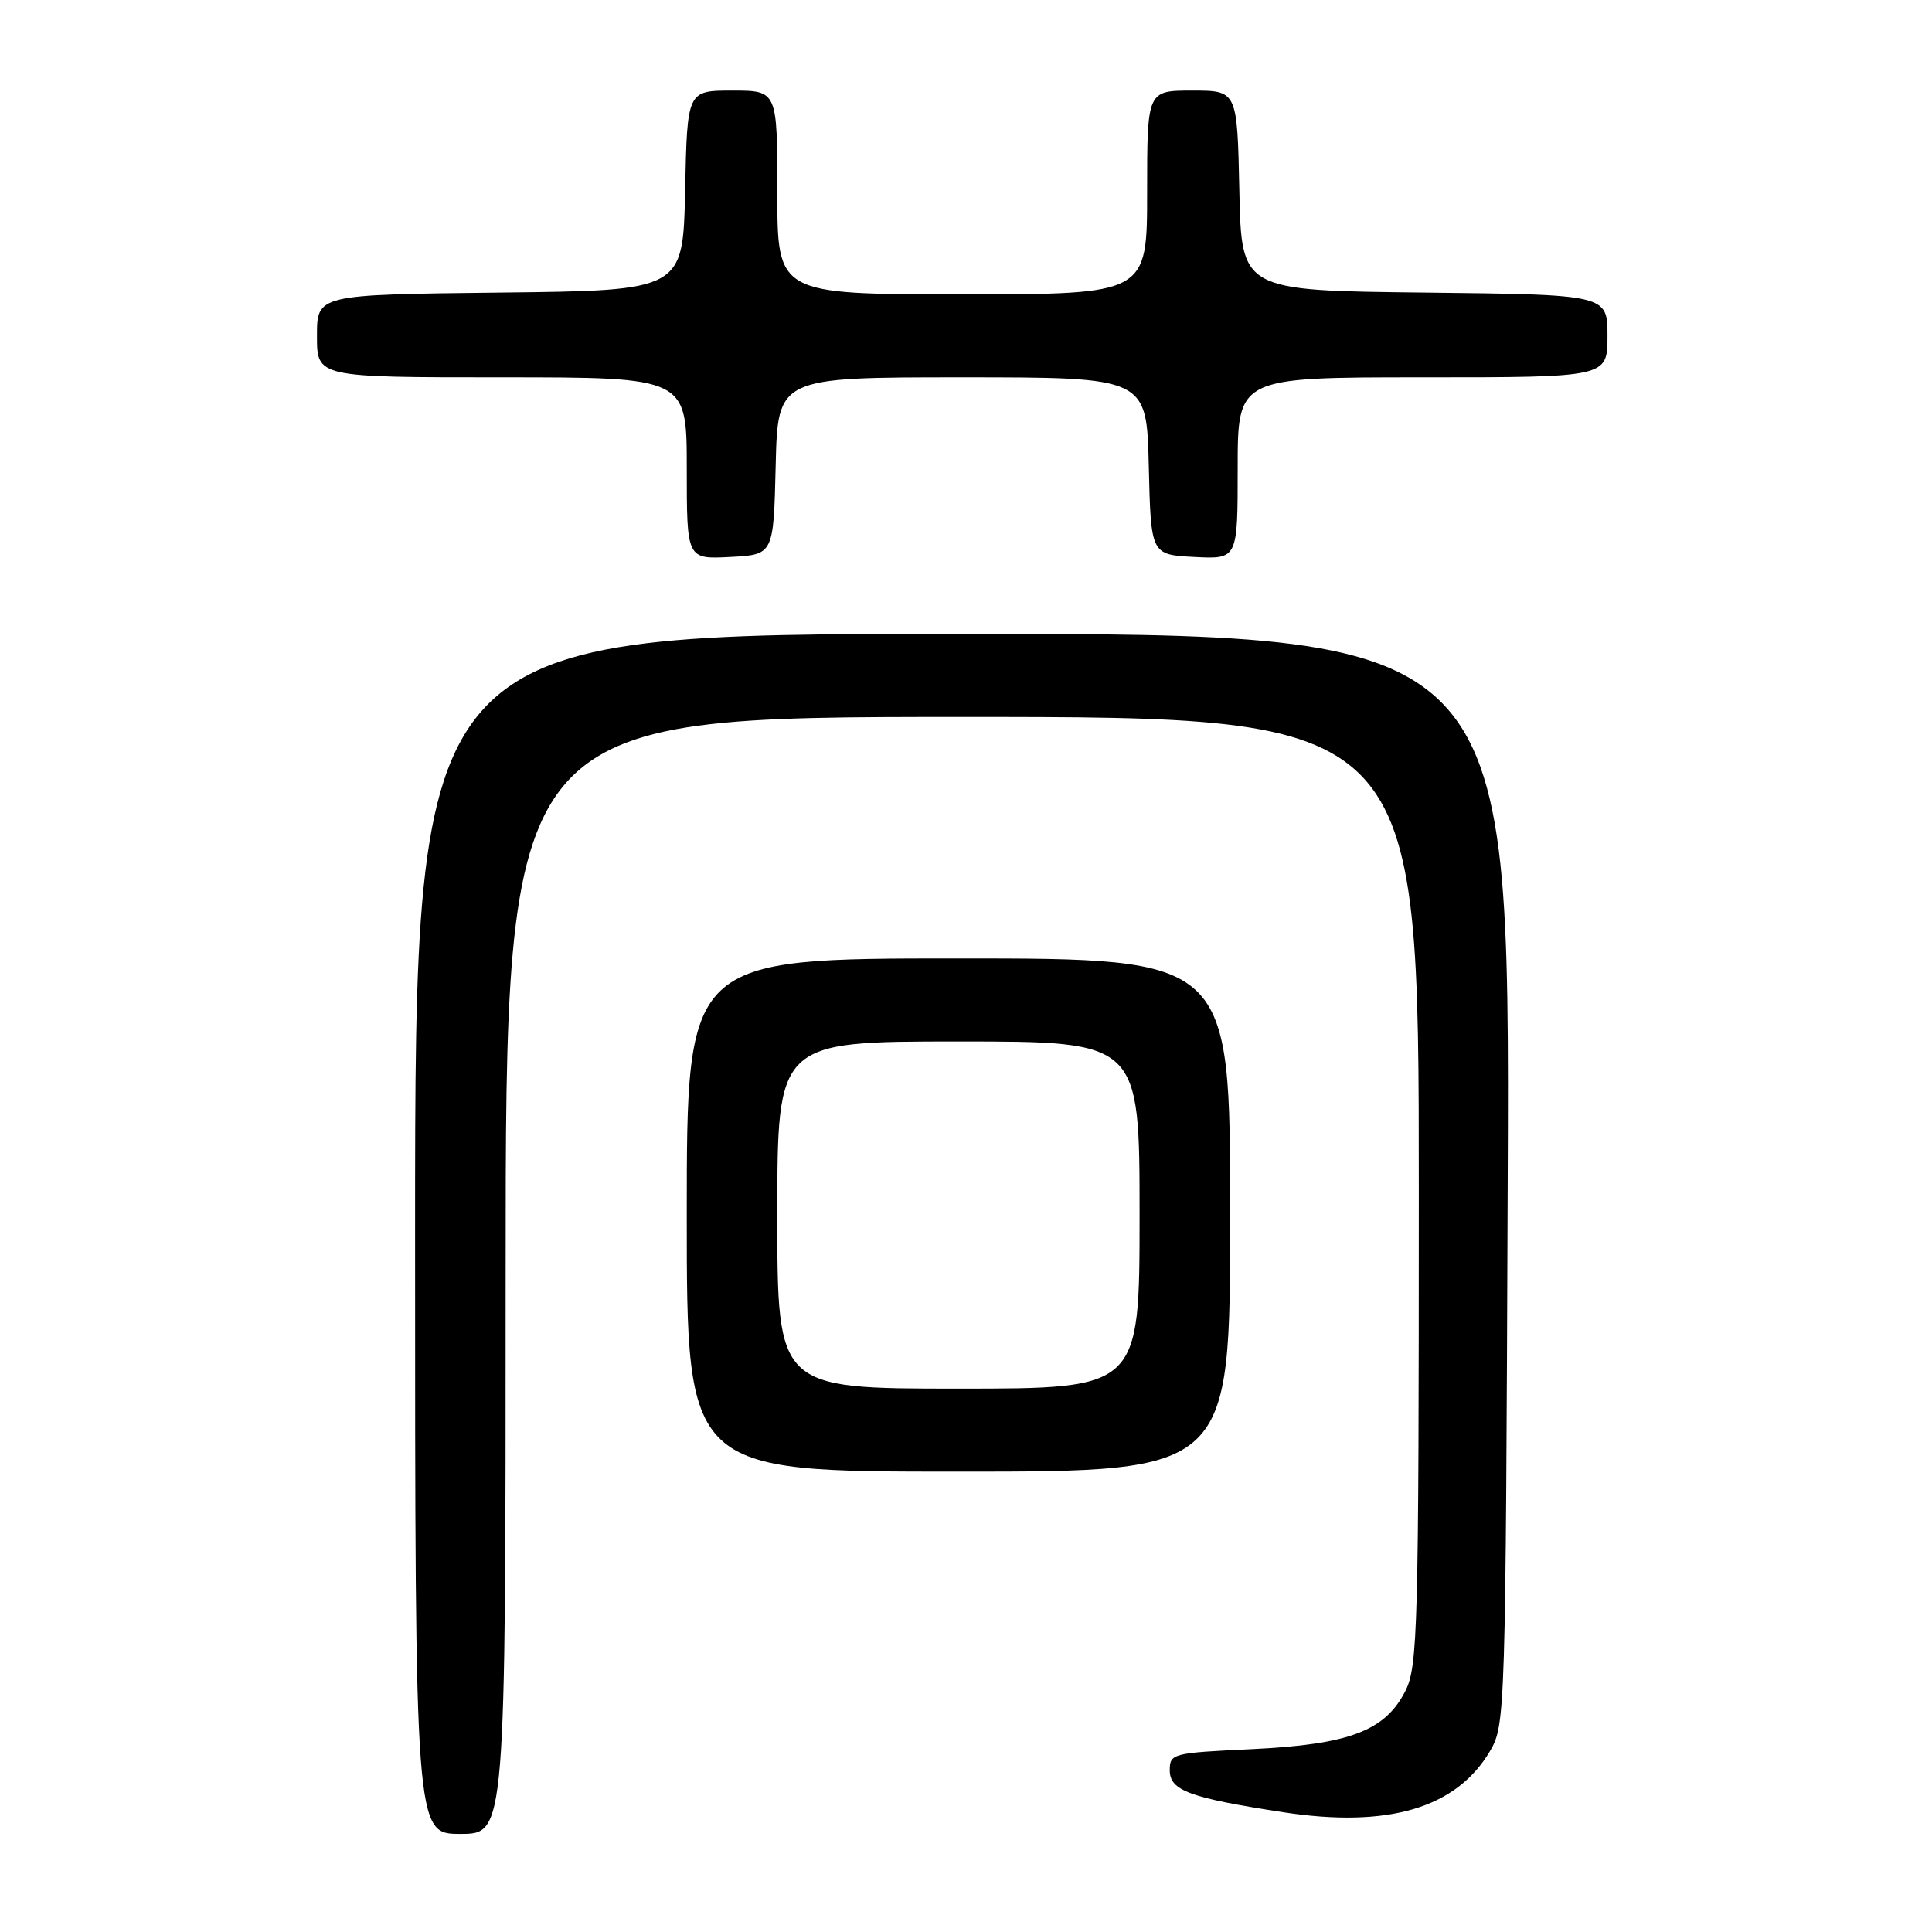 <?xml version="1.0" encoding="UTF-8" standalone="no"?>
<!DOCTYPE svg PUBLIC "-//W3C//DTD SVG 1.1//EN" "http://www.w3.org/Graphics/SVG/1.1/DTD/svg11.dtd" >
<svg xmlns="http://www.w3.org/2000/svg" xmlns:xlink="http://www.w3.org/1999/xlink" version="1.1" viewBox="0 0 256 256">
 <g >
 <path fill="currentColor"
d=" M 67.00 169.00 C 67.00 95.00 67.00 95.00 127.50 95.00 C 188.00 95.00 188.00 95.00 188.00 157.75 C 188.00 215.49 187.86 220.78 186.25 224.00 C 183.58 229.34 178.83 231.15 165.91 231.77 C 155.33 232.27 155.00 232.35 155.00 234.59 C 155.00 237.26 157.65 238.23 170.03 240.13 C 183.97 242.26 192.99 239.59 197.45 232.00 C 199.46 228.57 199.51 227.07 199.78 156.25 C 200.06 84.00 200.06 84.00 127.53 84.00 C 55.00 84.00 55.00 84.00 55.00 163.50 C 55.00 243.00 55.00 243.00 61.00 243.00 C 67.00 243.00 67.00 243.00 67.00 169.00 Z  M 163.00 161.00 C 163.00 127.00 163.00 127.00 127.00 127.00 C 91.00 127.00 91.00 127.00 91.00 161.00 C 91.00 195.00 91.00 195.00 127.00 195.00 C 163.00 195.00 163.00 195.00 163.00 161.00 Z  M 102.78 61.75 C 103.06 50.00 103.06 50.00 127.50 50.00 C 151.94 50.00 151.94 50.00 152.22 61.75 C 152.50 73.50 152.50 73.50 158.25 73.80 C 164.00 74.10 164.00 74.10 164.00 62.05 C 164.00 50.00 164.00 50.00 188.50 50.00 C 213.00 50.00 213.00 50.00 213.00 44.52 C 213.00 39.04 213.00 39.04 188.75 38.77 C 164.50 38.50 164.50 38.50 164.22 25.25 C 163.94 12.00 163.94 12.00 157.97 12.00 C 152.00 12.00 152.00 12.00 152.00 25.50 C 152.00 39.00 152.00 39.00 127.50 39.00 C 103.00 39.00 103.00 39.00 103.00 25.50 C 103.00 12.00 103.00 12.00 97.03 12.00 C 91.06 12.00 91.06 12.00 90.78 25.25 C 90.50 38.50 90.50 38.50 66.25 38.77 C 42.00 39.04 42.00 39.04 42.00 44.52 C 42.00 50.00 42.00 50.00 66.50 50.00 C 91.00 50.00 91.00 50.00 91.00 62.05 C 91.00 74.10 91.00 74.10 96.75 73.80 C 102.50 73.50 102.50 73.50 102.78 61.75 Z  M 103.00 161.00 C 103.00 138.00 103.00 138.00 127.00 138.00 C 151.00 138.00 151.00 138.00 151.00 161.00 C 151.00 184.00 151.00 184.00 127.00 184.00 C 103.00 184.00 103.00 184.00 103.00 161.00 Z "/>
</g>
</svg>
